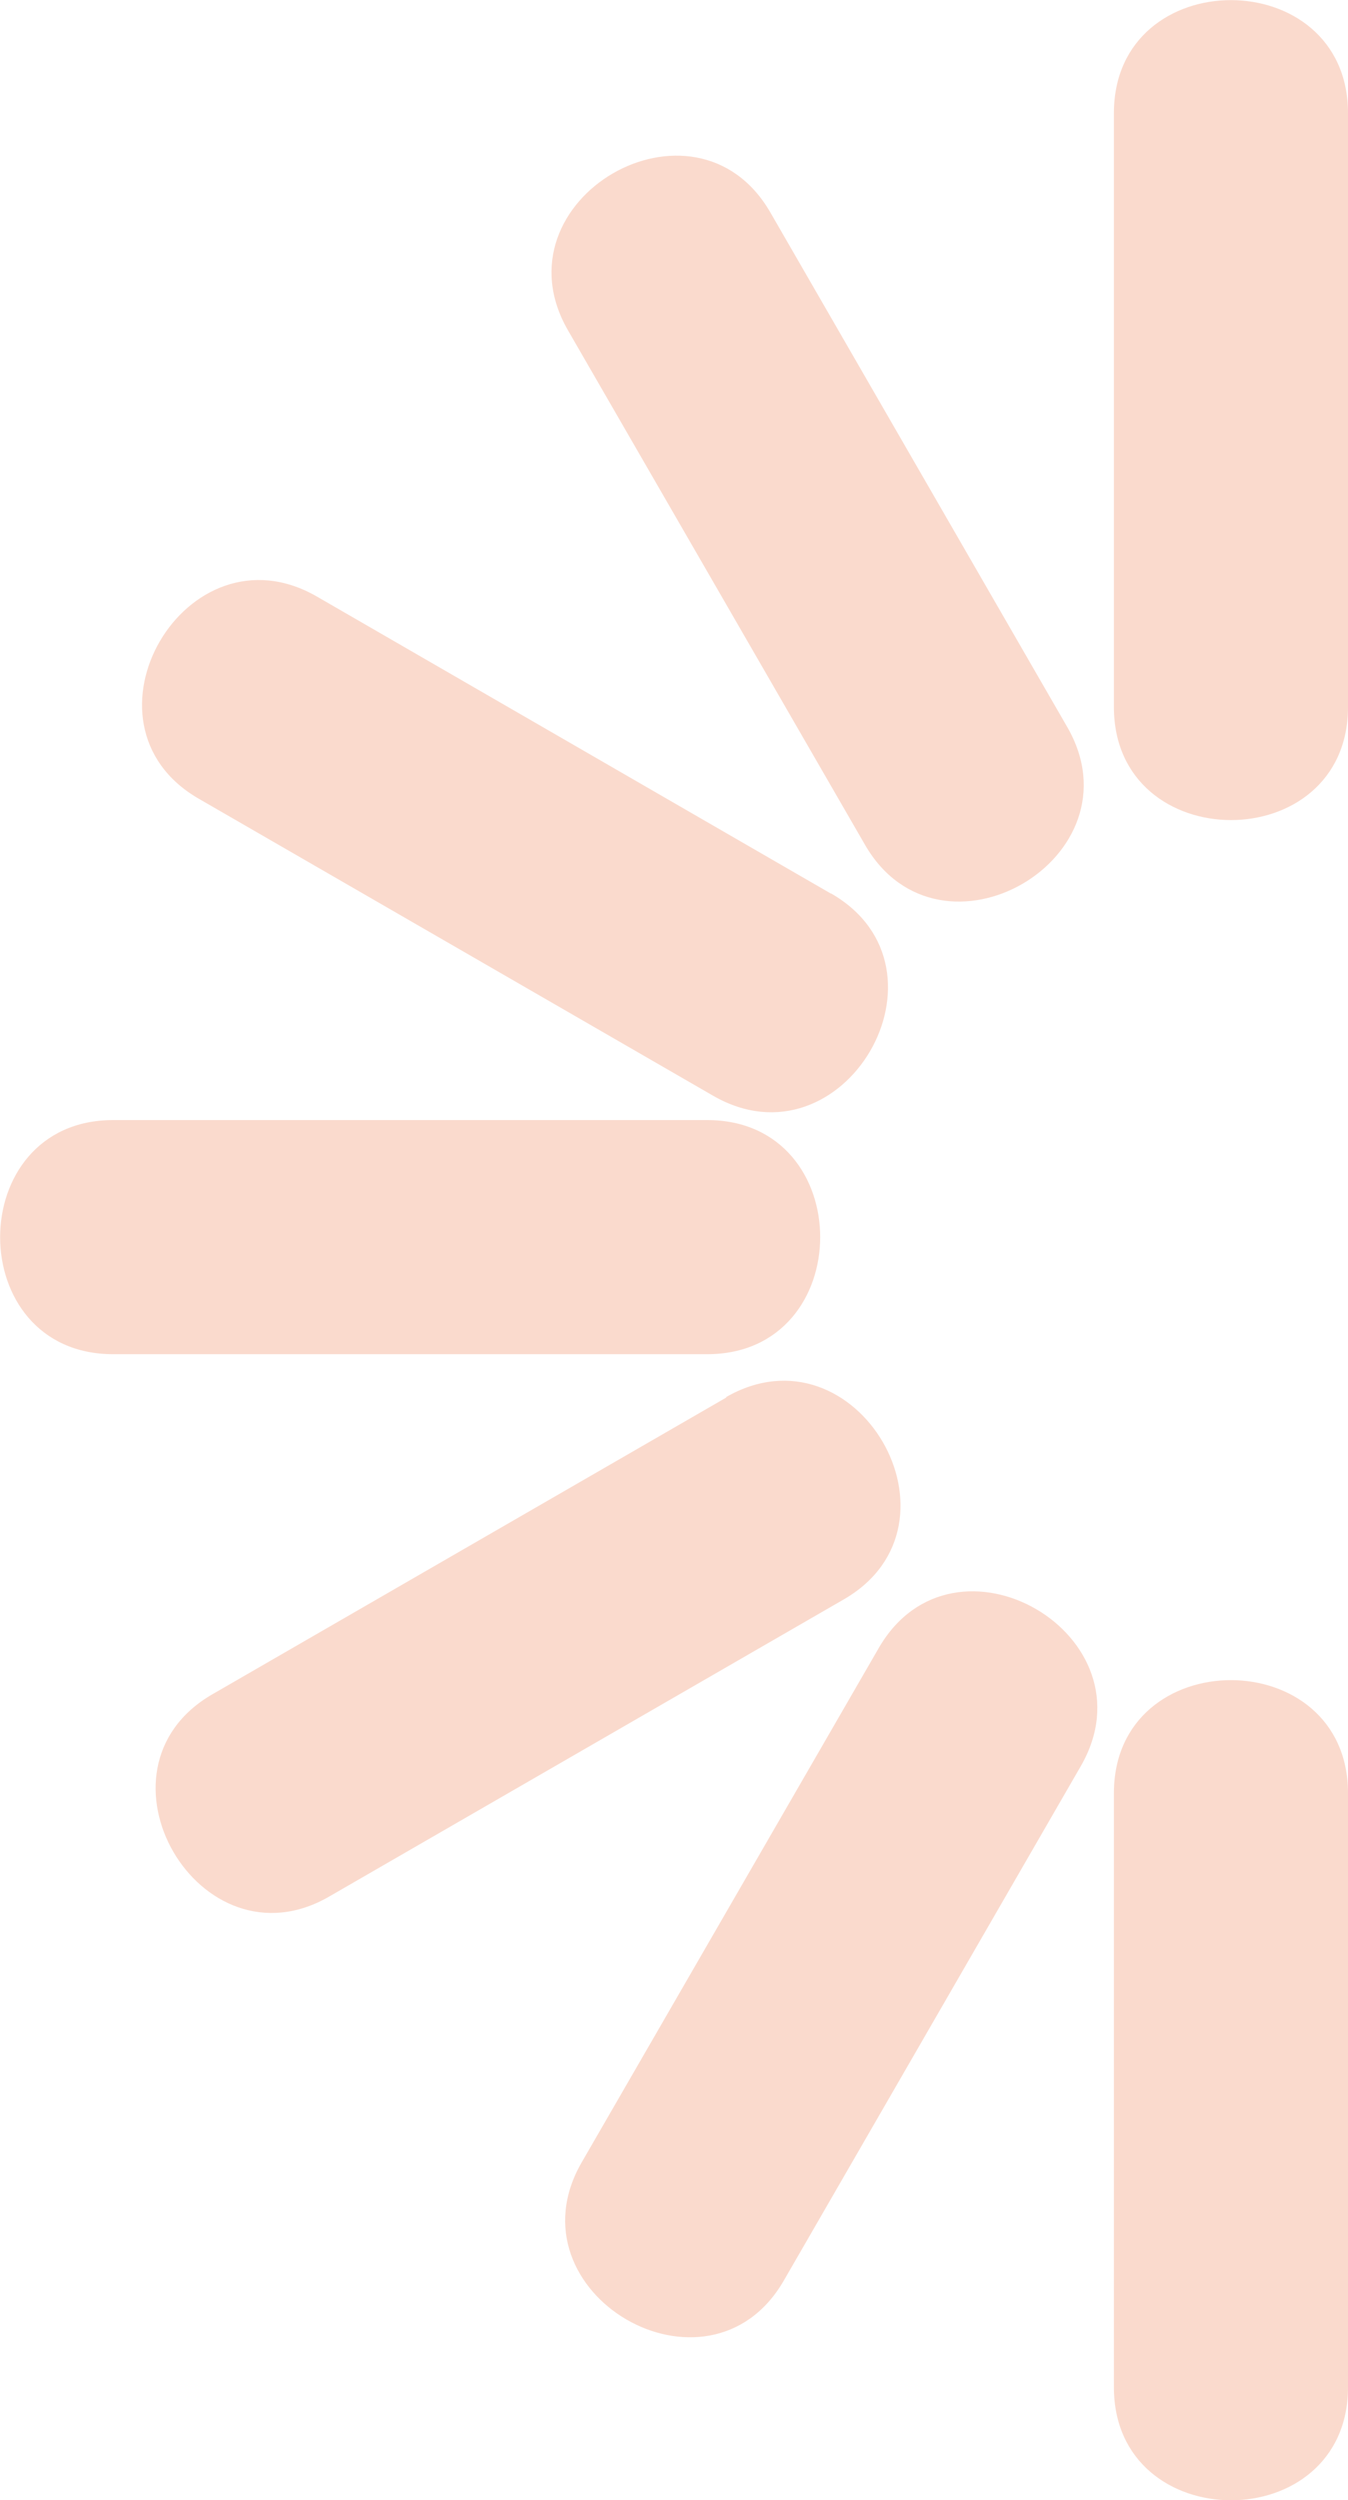 <svg id="burstPink" xmlns="http://www.w3.org/2000/svg" viewBox="0 0 69.1 128.14"><defs><style>.cls-1{fill:#fadacd;}</style></defs><title>burst-pink</title><path class="cls-1" d="M155.85,399.44v30.44c0,7.72,12,7.73,12,0V399.44c0-7.72-12-7.73-12,0Z" transform="translate(-98.75 -393.64)"/><path class="cls-1" d="M155.85,485.55V516c0,7.72,12,7.73,12,0V485.55c0-7.72-12-7.73-12,0Z" transform="translate(-98.75 -393.64)"/><path class="cls-1" d="M135,451.05H104.55c-7.72,0-7.73,12,0,12H135c7.72,0,7.73-12,0-12Z" transform="translate(-98.75 -393.64)"/><path class="cls-1" d="M136,465.26l-26.36,15.22c-6.69,3.86-.65,14.23,6,10.36L142,475.62c6.69-3.86.65-14.23-6.05-10.36Z" transform="translate(-98.75 -393.64)"/><path class="cls-1" d="M143.79,478.12l-15.22,26.35c-3.87,6.7,6.5,12.75,10.36,6.06l15.22-26.36c3.87-6.7-6.5-12.75-10.36-6.05Z" transform="translate(-98.75 -393.64)"/><path class="cls-1" d="M141.34,439.44,115,424.22c-6.7-3.87-12.75,6.5-6.06,10.36l26.36,15.22c6.7,3.87,12.75-6.5,6.06-10.36Z" transform="translate(-98.75 -393.64)"/><path class="cls-1" d="M153.45,430.89l-15.21-26.36c-3.86-6.69-14.24-.65-10.37,6.05l15.22,26.36c3.86,6.69,14.24.65,10.36-6.05Z" transform="translate(-98.75 -393.64)"/></svg>
